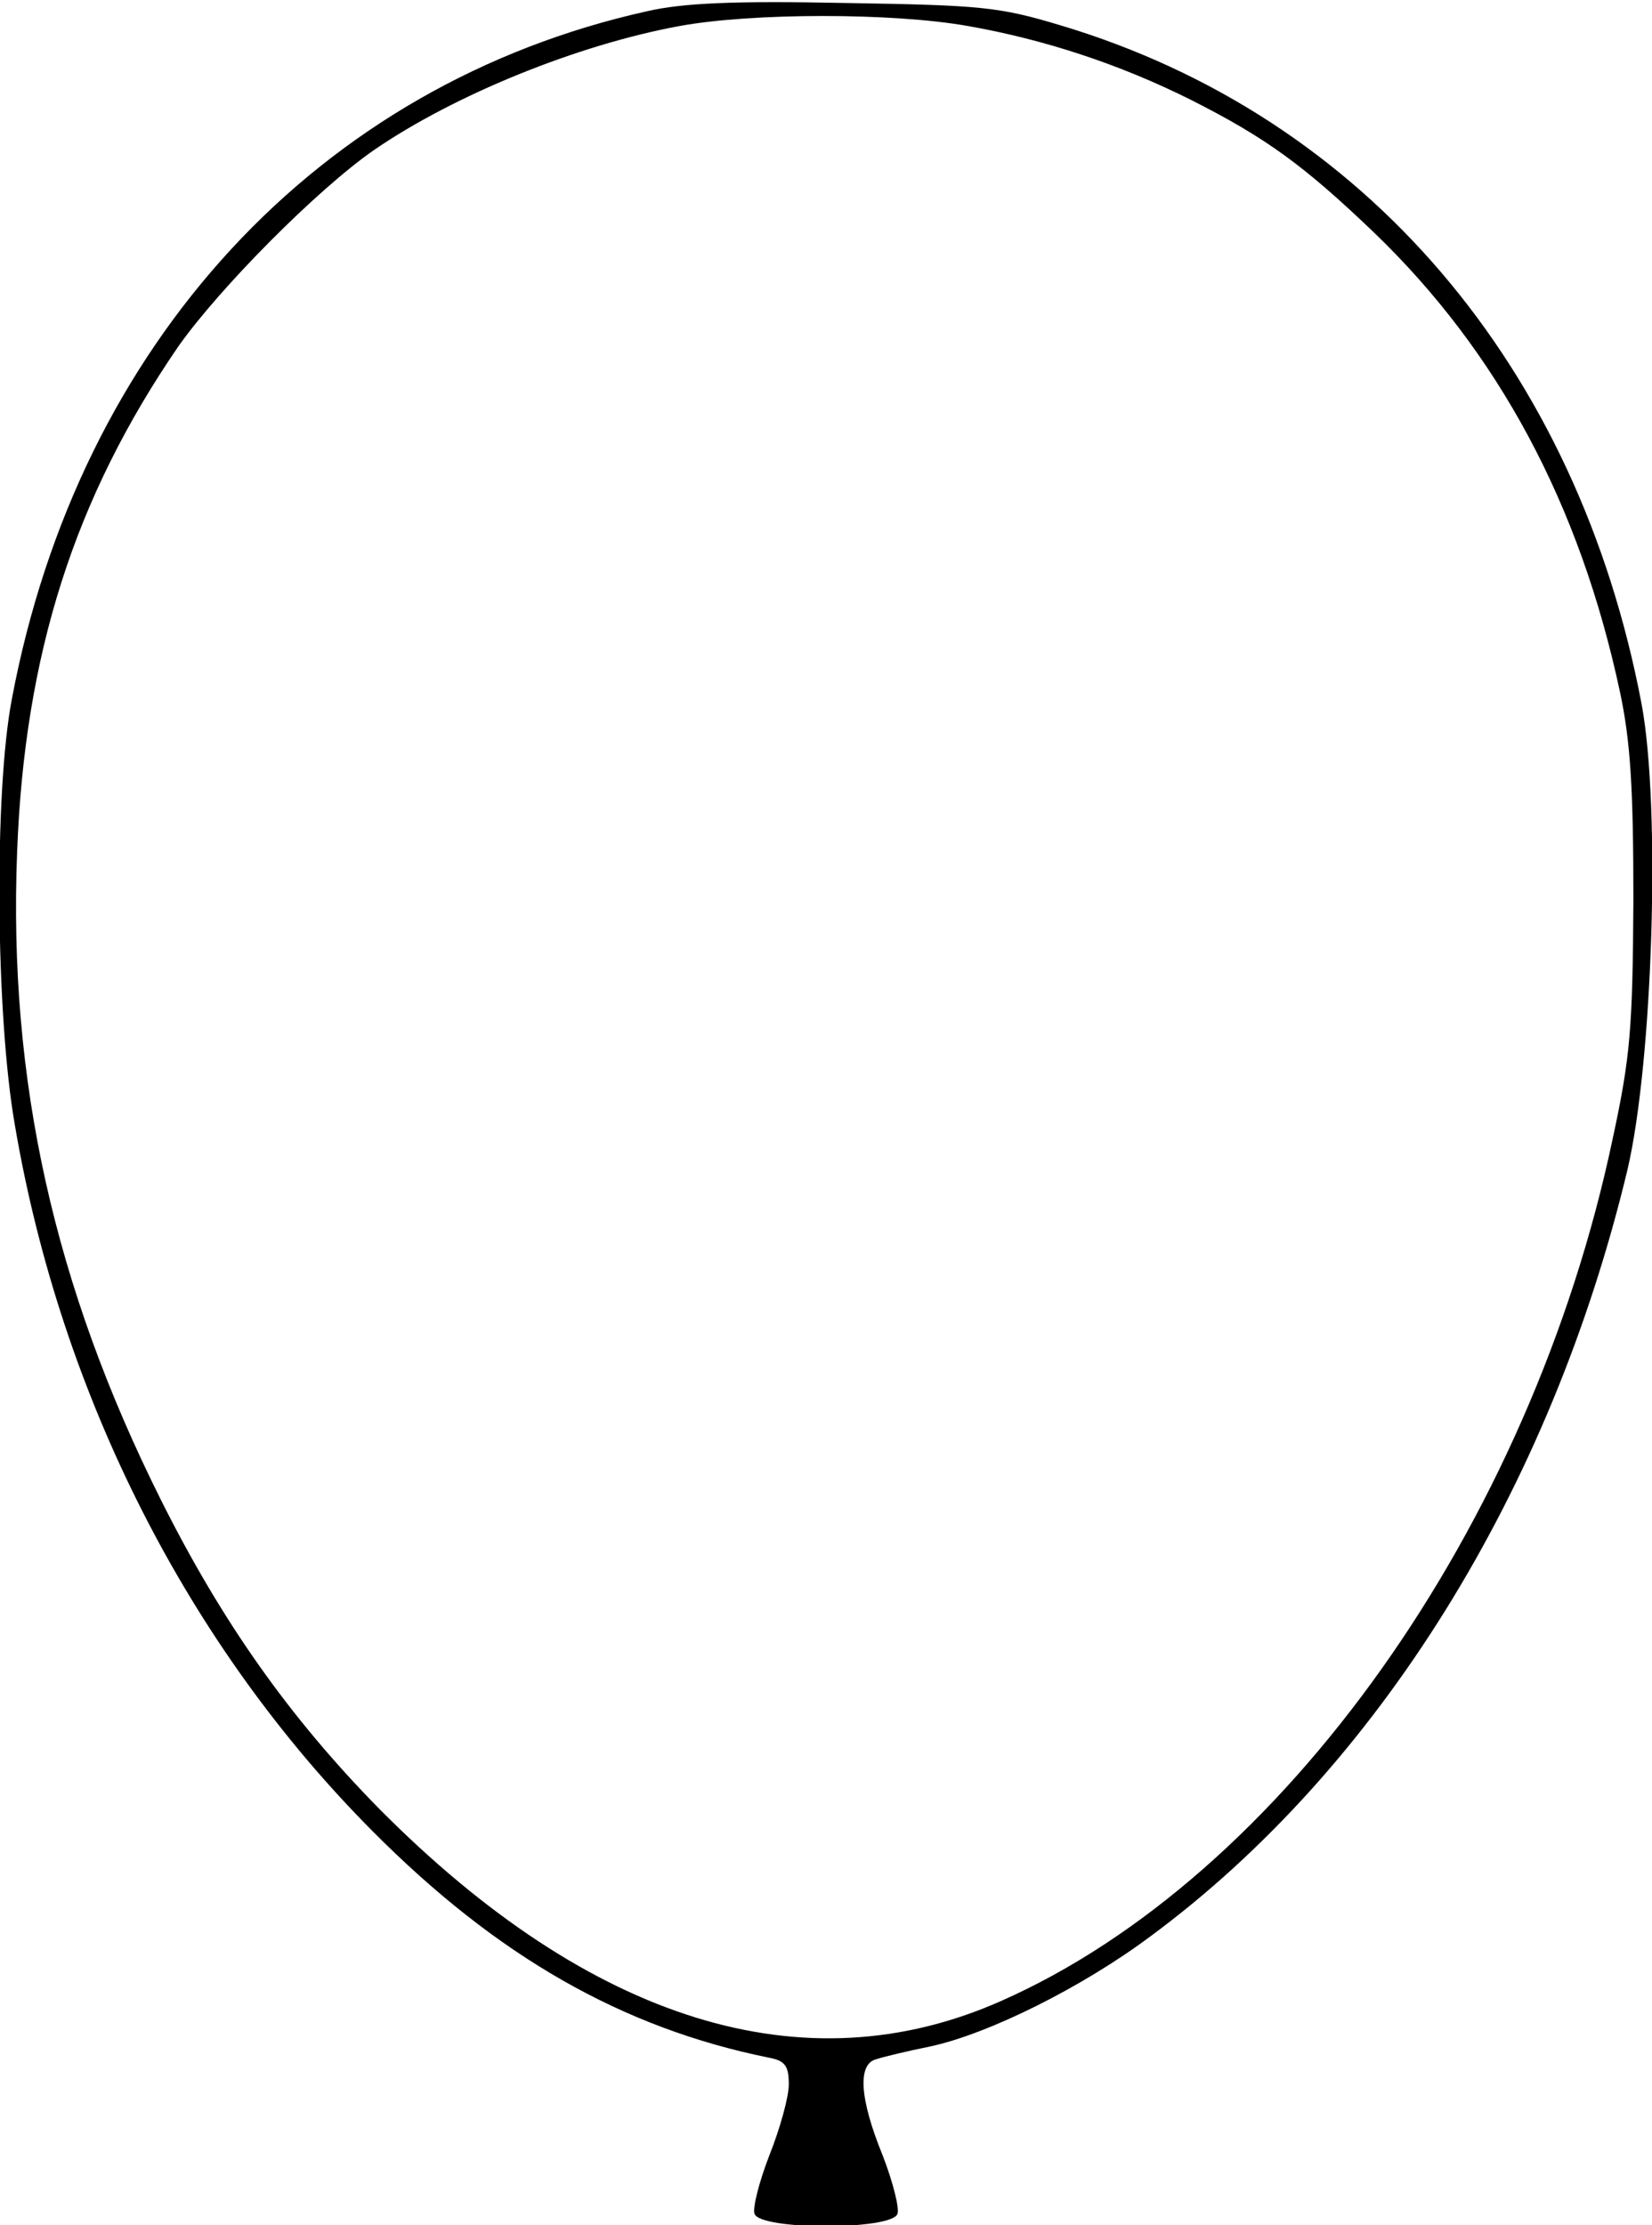 <?xml version="1.0" standalone="no"?>
<!DOCTYPE svg PUBLIC "-//W3C//DTD SVG 20010904//EN"
 "http://www.w3.org/TR/2001/REC-SVG-20010904/DTD/svg10.dtd">
<svg version="1.0" xmlns="http://www.w3.org/2000/svg"
 width="222pt" height="299pt" viewBox="0 0 222 299"
 preserveAspectRatio="xMidYMid meet">
<g transform="translate(0,299) scale(0.1,-0.1)"
fill="#000000" stroke="none">
<path d="M870 2975 c-442 -98 -764 -446 -854 -924 -24 -124 -22 -425 4 -573
62 -364 233 -700 481 -949 167 -168 335 -264 532 -304 22 -4 27 -11 27 -36 0
-17 -12 -60 -26 -95 -14 -36 -23 -72 -20 -79 8 -22 184 -22 192 0 3 7 -6 43
-20 79 -31 76 -34 123 -8 129 9 3 42 11 72 17 79 17 205 80 296 148 306 226
538 600 641 1030 34 145 45 487 19 626 -86 454 -373 790 -781 912 -83 25 -107
27 -290 30 -148 3 -217 0 -265 -11z m431 -20 c102 -18 203 -51 299 -99 101
-51 152 -88 247 -179 166 -160 276 -364 330 -617 14 -66 18 -128 18 -280 -1
-172 -4 -210 -28 -321 -110 -521 -444 -991 -822 -1158 -264 -117 -551 -28
-835 258 -121 123 -212 252 -294 416 -143 286 -205 563 -193 870 10 266 77
476 217 680 56 79 186 210 262 263 109 75 275 142 411 167 98 18 287 18 388 0z"/>
</g>
</svg>
